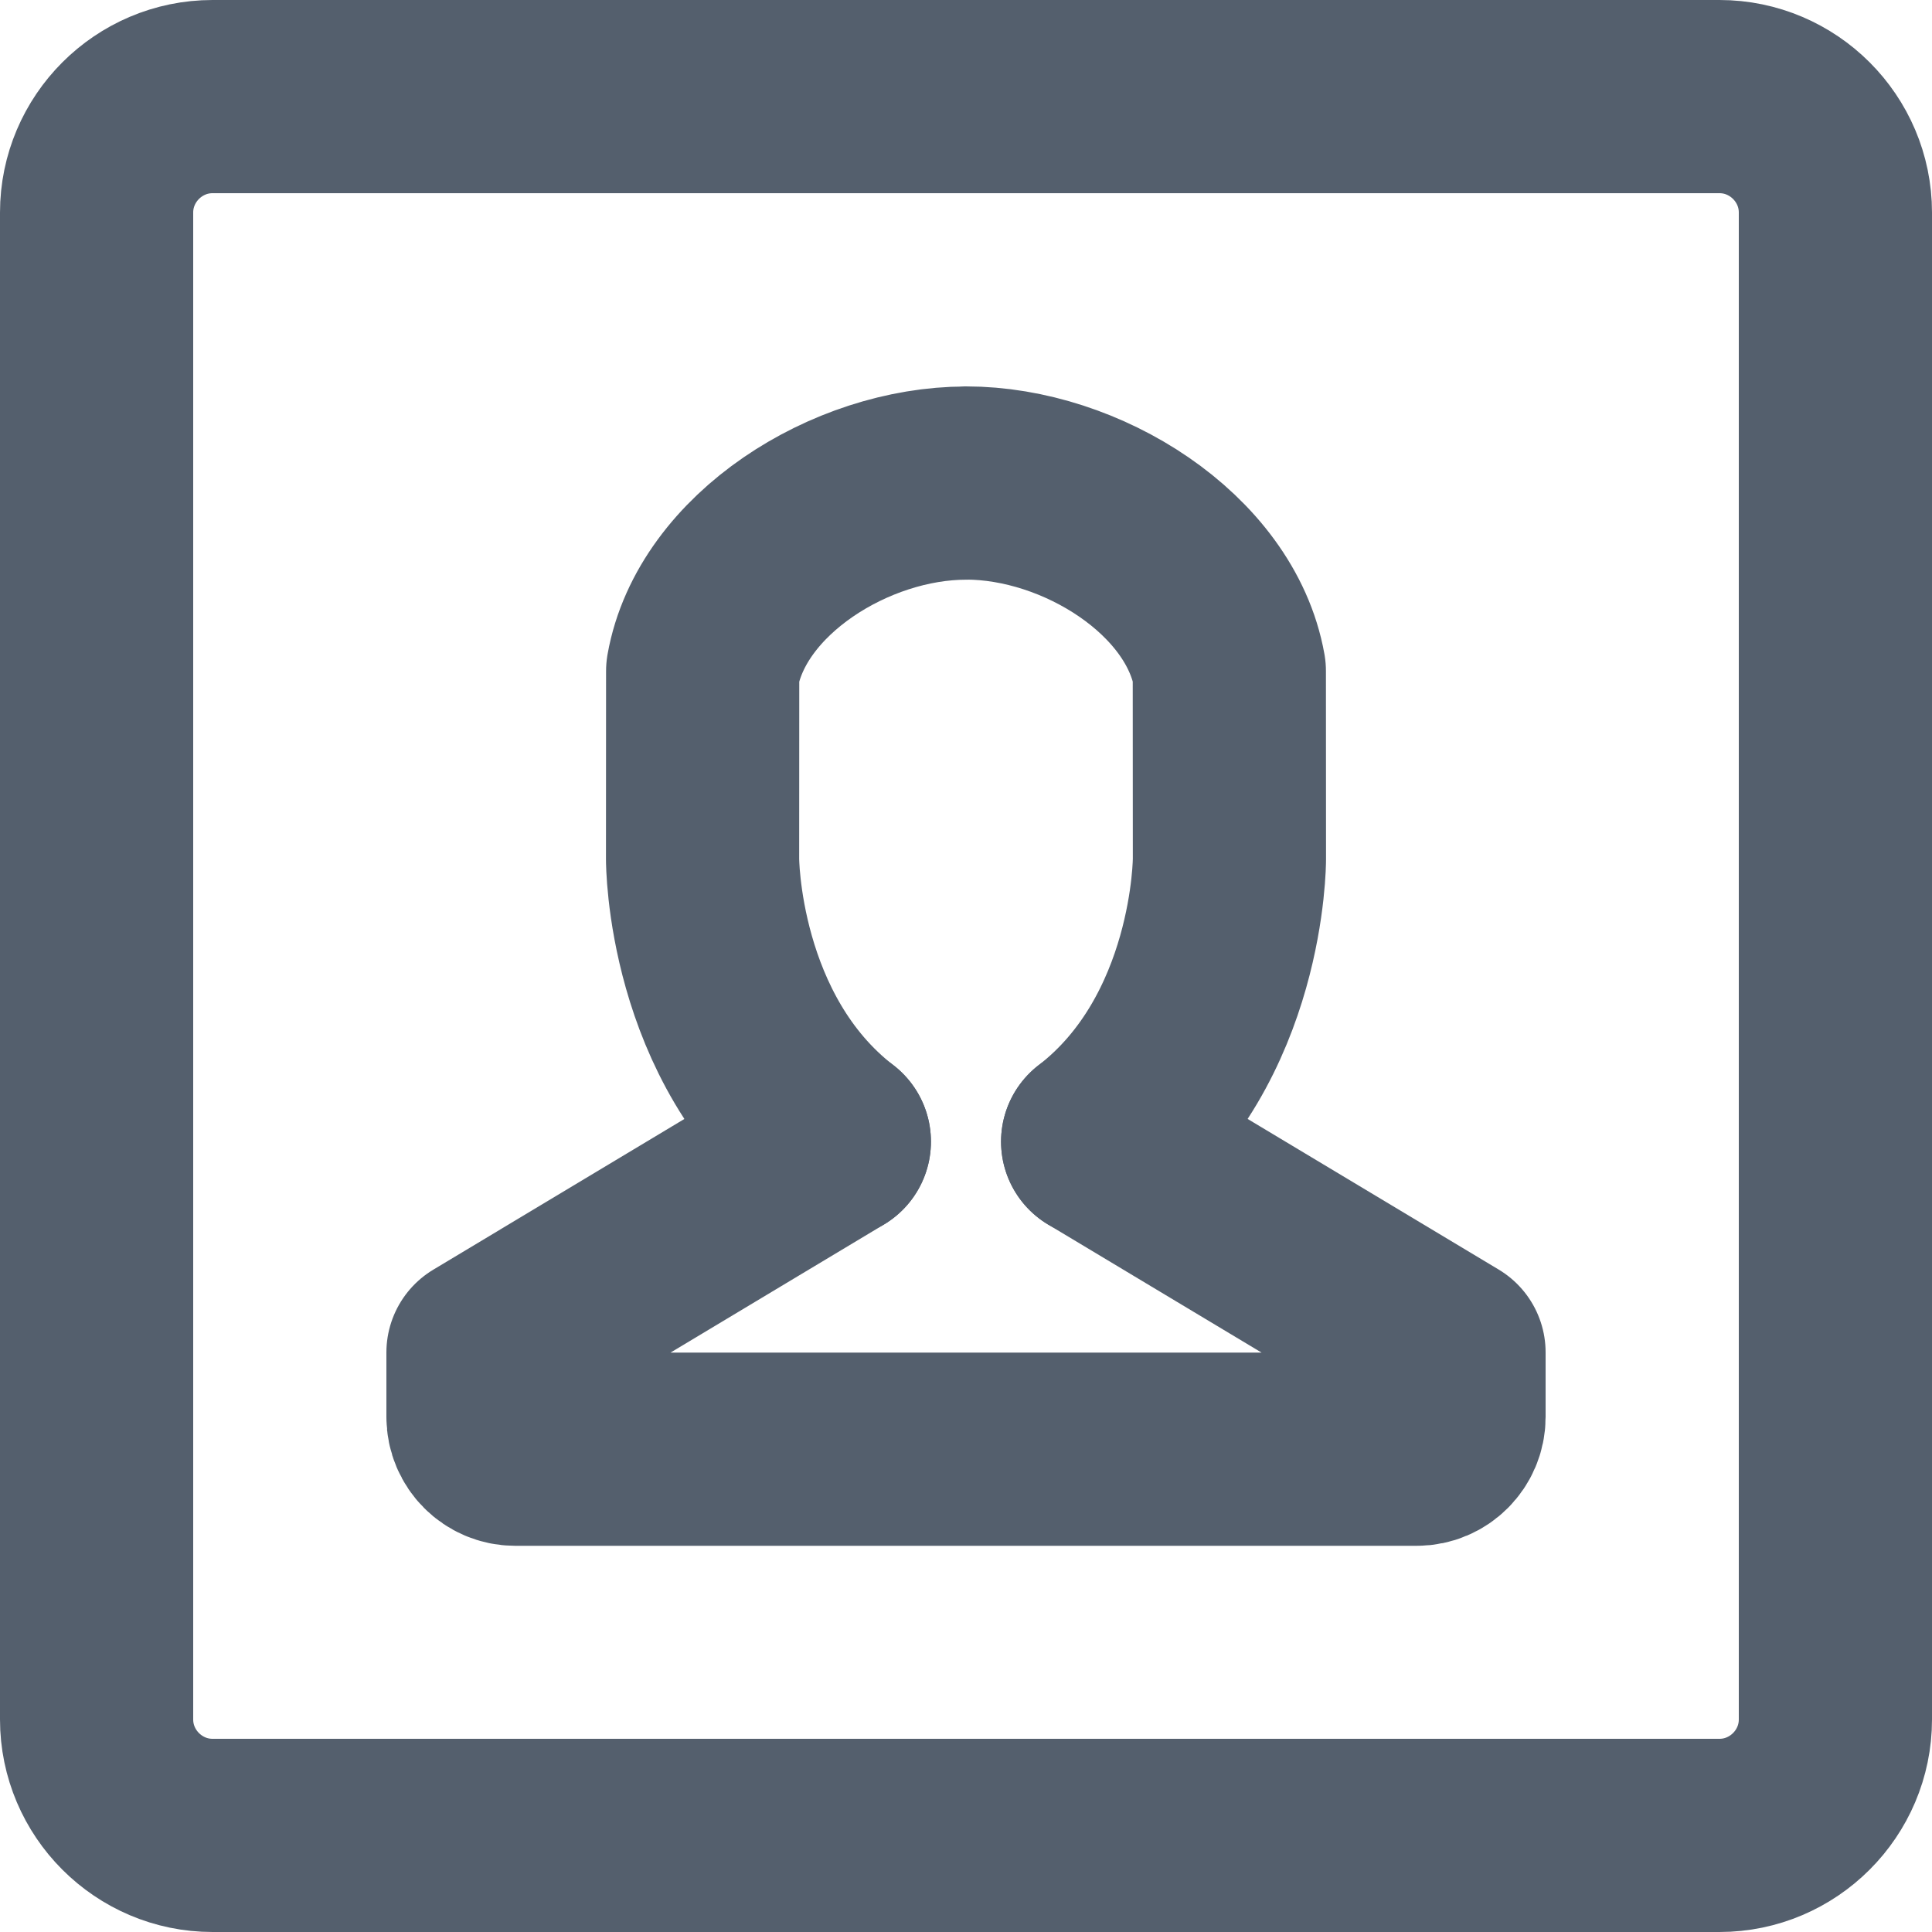 <?xml version="1.0" encoding="UTF-8"?>
<svg width="20px" height="20px" viewBox="0 0 20 20" version="1.1" xmlns="http://www.w3.org/2000/svg" xmlns:xlink="http://www.w3.org/1999/xlink">
    <!-- Generator: Sketch 47.1 (45422) - http://www.bohemiancoding.com/sketch -->
    <title>Staff Notes</title>
    <desc>Created with Sketch.</desc>
    <defs></defs>
    <g id="Page-1" stroke="none" stroke-width="1" fill="none" fill-rule="evenodd" stroke-linecap="round" stroke-linejoin="round">
        <g id="Booking-More-Details---1" transform="translate(-889, -701)" stroke="#545F6D">
            <g id="Right-Panel" transform="translate(444, 100)">
                <g id="12" transform="translate(446, 592)">
                    <g id="Staff-Notes" transform="translate(0, 10)">
                        <g>
                            <path d="M7.637,10.818 L4,13.001 L4,13.668 C4,13.852 4.15,14.002 4.333,14.002 L13.667,14.002 C13.85,14.002 14,13.852 14,13.668 L14,13.001 L14,13 L10.363,10.818" id="Stroke-1" stroke-width="2"></path>
                            <path d="M10.363,10.818 C11.73,9.763 11.727,7.893 11.727,7.893 L11.726,5.947 C11.53,4.842 10.196,4 9,4 L9,4.001 C7.804,4.001 6.47,4.843 6.274,5.948 L6.273,7.894 C6.273,7.894 6.27,9.763 7.637,10.818" id="Stroke-3" stroke-width="2"></path>
                            <path d="M16.8,0 C17.46,0 18,0.54 18,1.2 L18,16.8 C18,17.46 17.46,18 16.8,18 L1.2,18 C0.54,18 0,17.46 0,16.8 L0,1.2 C0,0.54 0.54,0 1.2,0 L16.8,0 Z" id="Stroke-15" stroke-width="2"></path>
                        </g>
                    </g>
                </g>
            </g>
        </g>
    </g>
</svg>